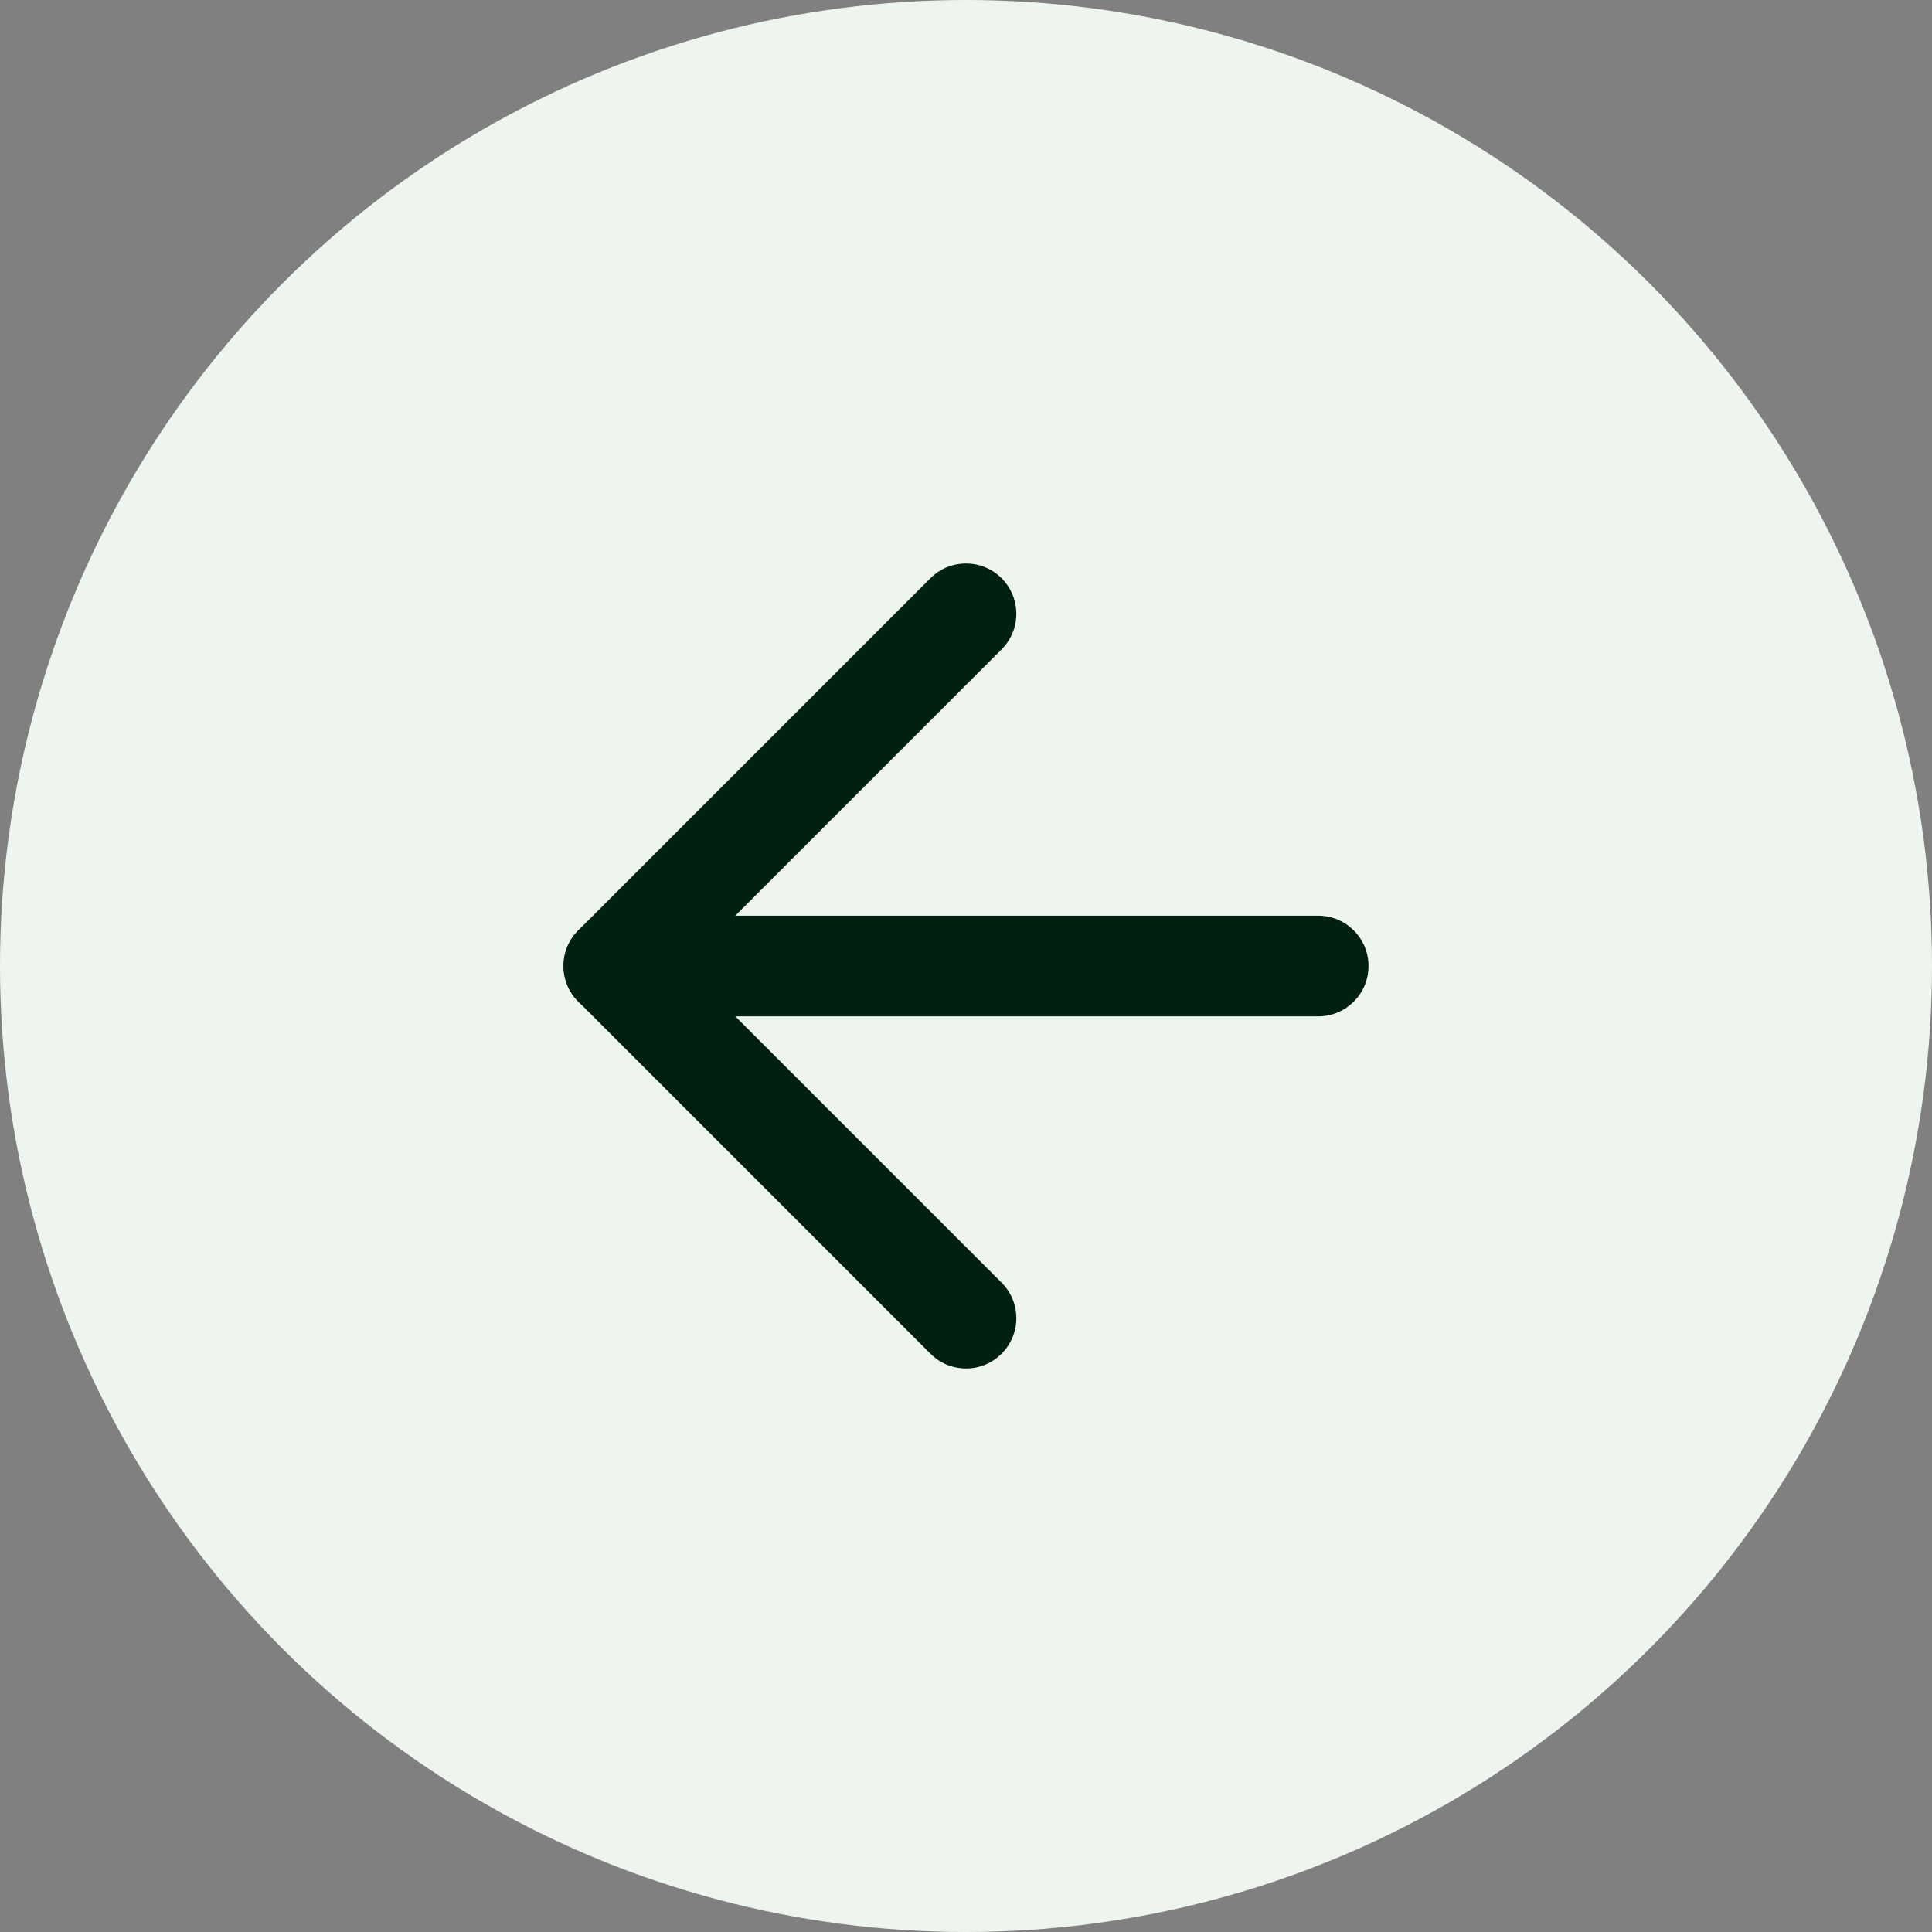 <svg width="32" height="32" viewBox="0 0 32 32" fill="none" xmlns="http://www.w3.org/2000/svg">
<rect x="0" y="0" width="32" height="32" fill="#808080" stroke="none"/>
<circle cx="16" cy="16" r="16" fill="#EEF5EE"/>
<path fill-rule="evenodd" clip-rule="evenodd" d="M9.334 16C9.334 15.54 9.707 15.167 10.167 15.167H21.834C22.294 15.167 22.667 15.54 22.667 16C22.667 16.461 22.294 16.834 21.834 16.834H10.167C9.707 16.834 9.334 16.461 9.334 16Z" fill="#002110"/>
<path fill-rule="evenodd" clip-rule="evenodd" d="M16.589 9.577C16.915 9.903 16.915 10.43 16.589 10.756L11.345 16L16.589 21.244C16.915 21.569 16.915 22.097 16.589 22.422C16.264 22.748 15.736 22.748 15.411 22.422L9.578 16.589C9.252 16.264 9.252 15.736 9.578 15.41L15.411 9.577C15.736 9.252 16.264 9.252 16.589 9.577Z" fill="#002110"/>
</svg>
